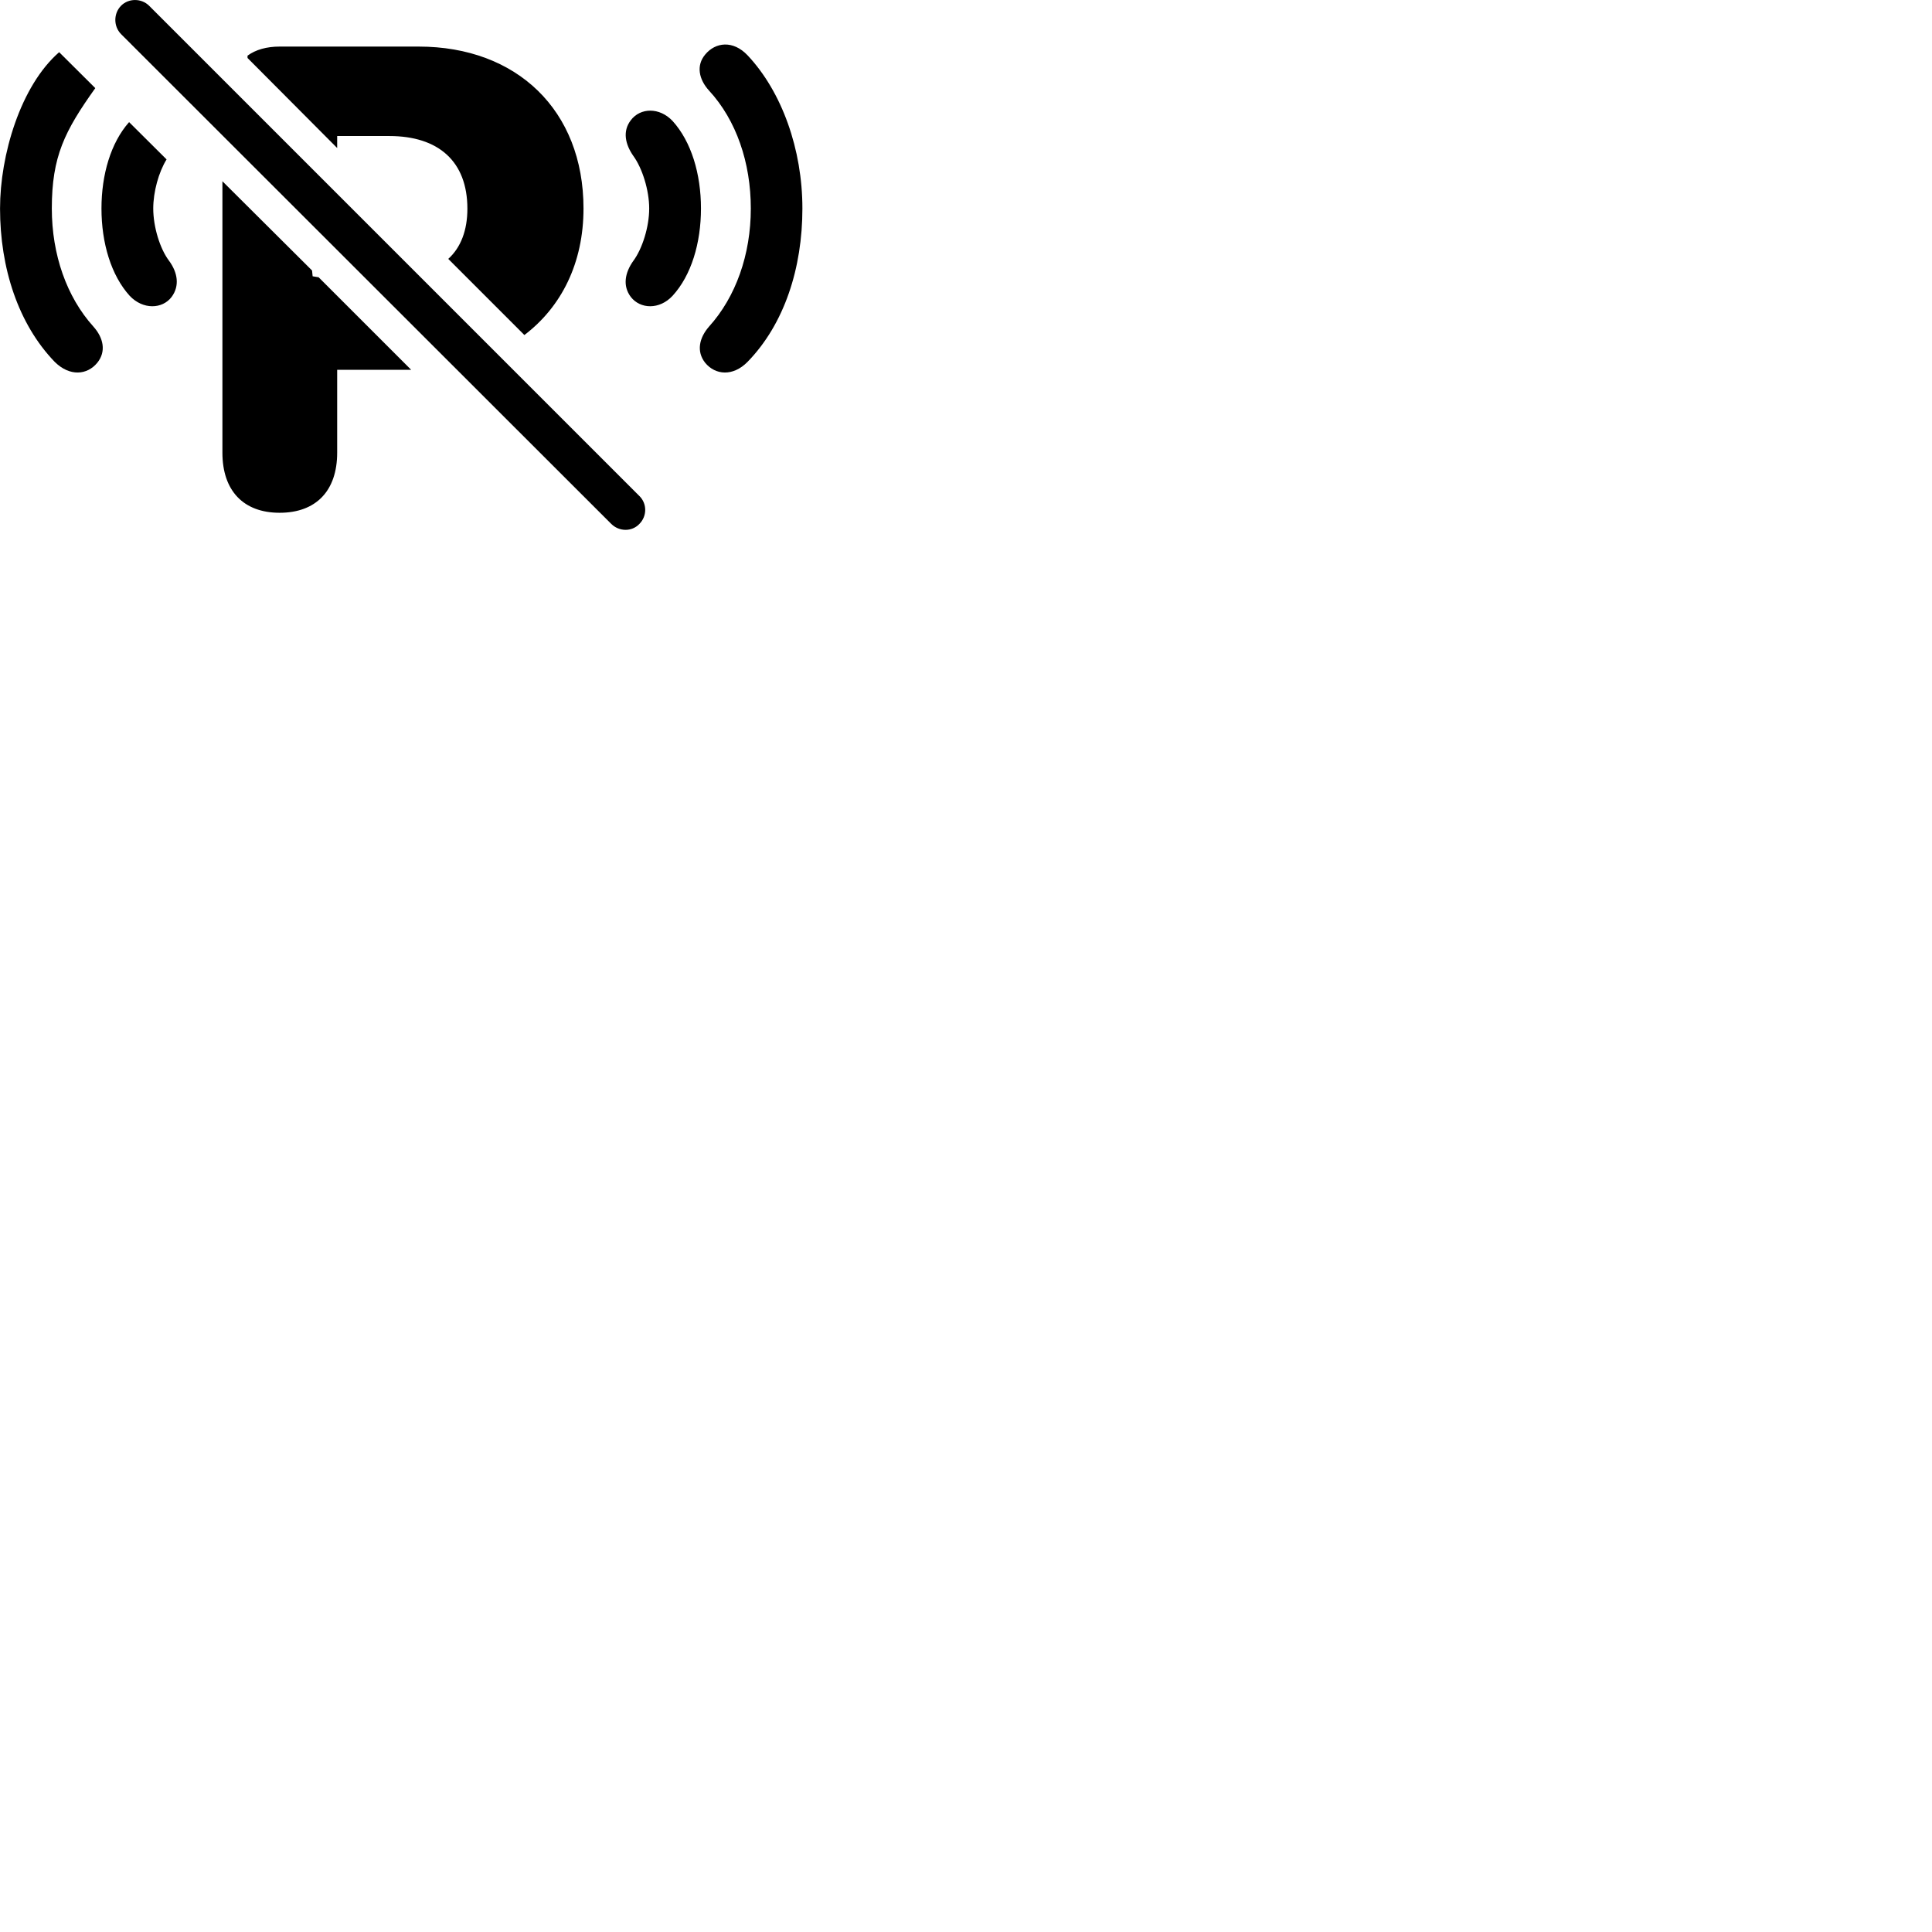 
        <svg xmlns="http://www.w3.org/2000/svg" viewBox="0 0 100 100">
            <path d="M31.642 27.121C32.052 27.521 32.702 27.531 33.092 27.121C33.492 26.721 33.502 26.071 33.092 25.671L7.722 0.301C7.322 -0.099 6.652 -0.099 6.262 0.301C5.872 0.701 5.872 1.361 6.262 1.761ZM36.502 18.781C37.022 19.411 37.932 19.501 38.692 18.731C40.602 16.771 41.532 13.871 41.532 10.791C41.532 7.731 40.472 4.751 38.692 2.861C37.942 2.071 37.032 2.181 36.502 2.821C36.022 3.391 36.172 4.111 36.702 4.691C38.112 6.221 38.862 8.421 38.862 10.791C38.862 13.181 38.082 15.371 36.702 16.901C36.192 17.481 36.032 18.191 36.502 18.781ZM30.202 10.791C30.202 5.711 26.752 2.411 21.672 2.411H14.472C13.802 2.411 13.232 2.571 12.812 2.881V3.001L17.452 7.661V7.041H20.152C22.692 7.041 24.192 8.351 24.192 10.801C24.192 11.921 23.852 12.811 23.202 13.401L27.142 17.341C29.062 15.881 30.202 13.611 30.202 10.791ZM5.032 18.781C5.512 18.191 5.352 17.481 4.832 16.901C3.452 15.371 2.682 13.181 2.682 10.791C2.682 8.101 3.342 6.791 4.932 4.561L3.062 2.701C1.052 4.451 0.002 8.041 0.002 10.791C0.002 13.871 0.942 16.771 2.832 18.731C3.612 19.501 4.512 19.411 5.032 18.781ZM32.652 15.371C33.142 16.001 34.132 16.041 34.812 15.311C35.782 14.251 36.282 12.581 36.282 10.791C36.282 9.001 35.782 7.331 34.812 6.261C34.132 5.541 33.142 5.571 32.652 6.221C32.212 6.791 32.362 7.471 32.782 8.071C33.242 8.701 33.602 9.841 33.602 10.791C33.602 11.751 33.242 12.881 32.782 13.501C32.352 14.101 32.212 14.791 32.652 15.371ZM8.882 15.371C9.312 14.791 9.192 14.101 8.752 13.501C8.282 12.881 7.932 11.751 7.932 10.791C7.932 9.931 8.212 8.911 8.622 8.251L6.682 6.321C5.732 7.391 5.252 9.041 5.252 10.791C5.252 12.581 5.752 14.251 6.712 15.311C7.402 16.041 8.402 16.001 8.882 15.371ZM14.472 26.541C16.362 26.541 17.452 25.401 17.452 23.431V19.141H21.282L16.492 14.351L16.182 14.301L16.152 14.001L11.512 9.381V23.431C11.512 25.401 12.602 26.541 14.472 26.541Z" />
        </svg>
    